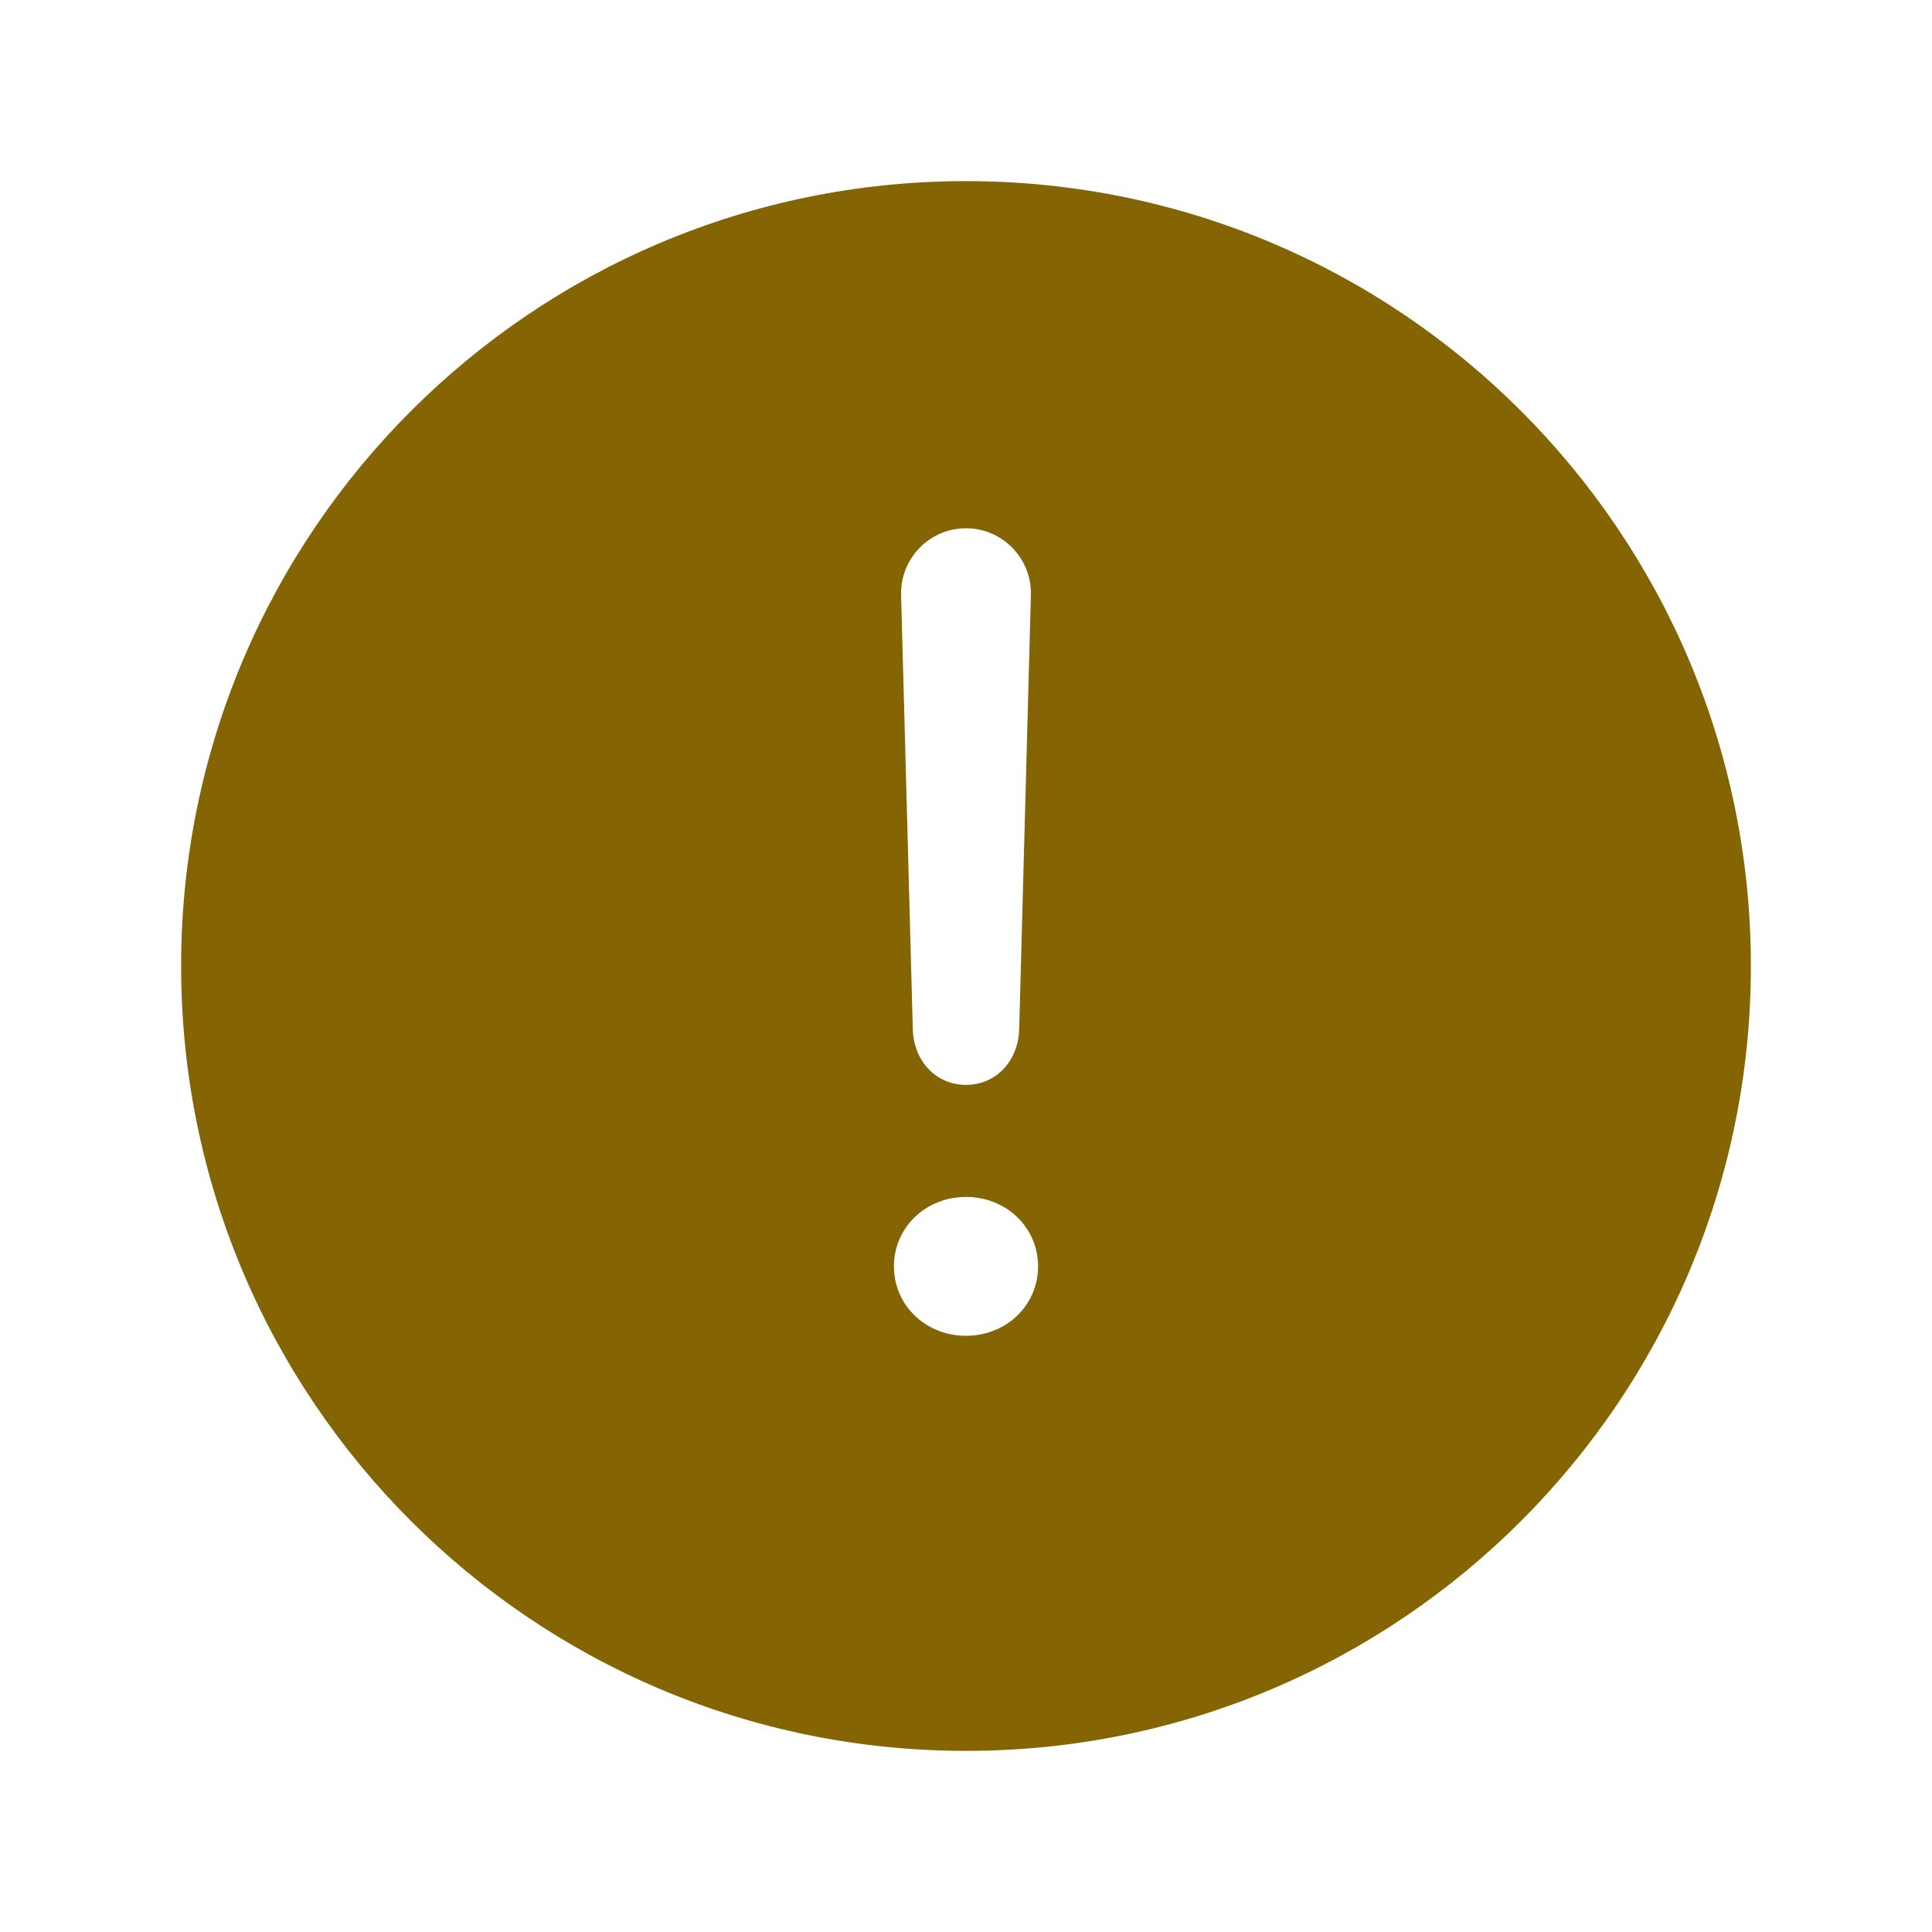 <?xml version="1.0" encoding="utf-8"?>
<!-- Generator: Adobe Illustrator 22.1.0, SVG Export Plug-In . SVG Version: 6.00 Build 0)  -->
<svg version="1.1" id="Layer_1" xmlns="http://www.w3.org/2000/svg" xmlns:xlink="http://www.w3.org/1999/xlink" x="0px" y="0px"
	 viewBox="0 0 512 512" style="enable-background:new 0 0 512 512;" xml:space="preserve">
<style type="text/css">
	.st0{fill:#856404;}
</style>
<path class="st0" d="M256,48C141.1,48,48,141.1,48,256s93.1,208,208,208s208-93.1,208-208S370.9,48,256,48z M273.2,157.6l-3.1,115.1
	c-0.2,8.2-5.9,14.8-14.1,14.8s-13.9-6.6-14.1-14.8l-3.1-115.1c-0.2-9.6,7.5-17.6,17.2-17.6C265.6,140,273.4,147.9,273.2,157.6
	L273.2,157.6z M256,354c-10.7,0-19.1-8.1-19.1-18.4s8.4-18.4,19.1-18.4s19.1,8.1,19.1,18.4S266.7,354,256,354z"/>
</svg>
